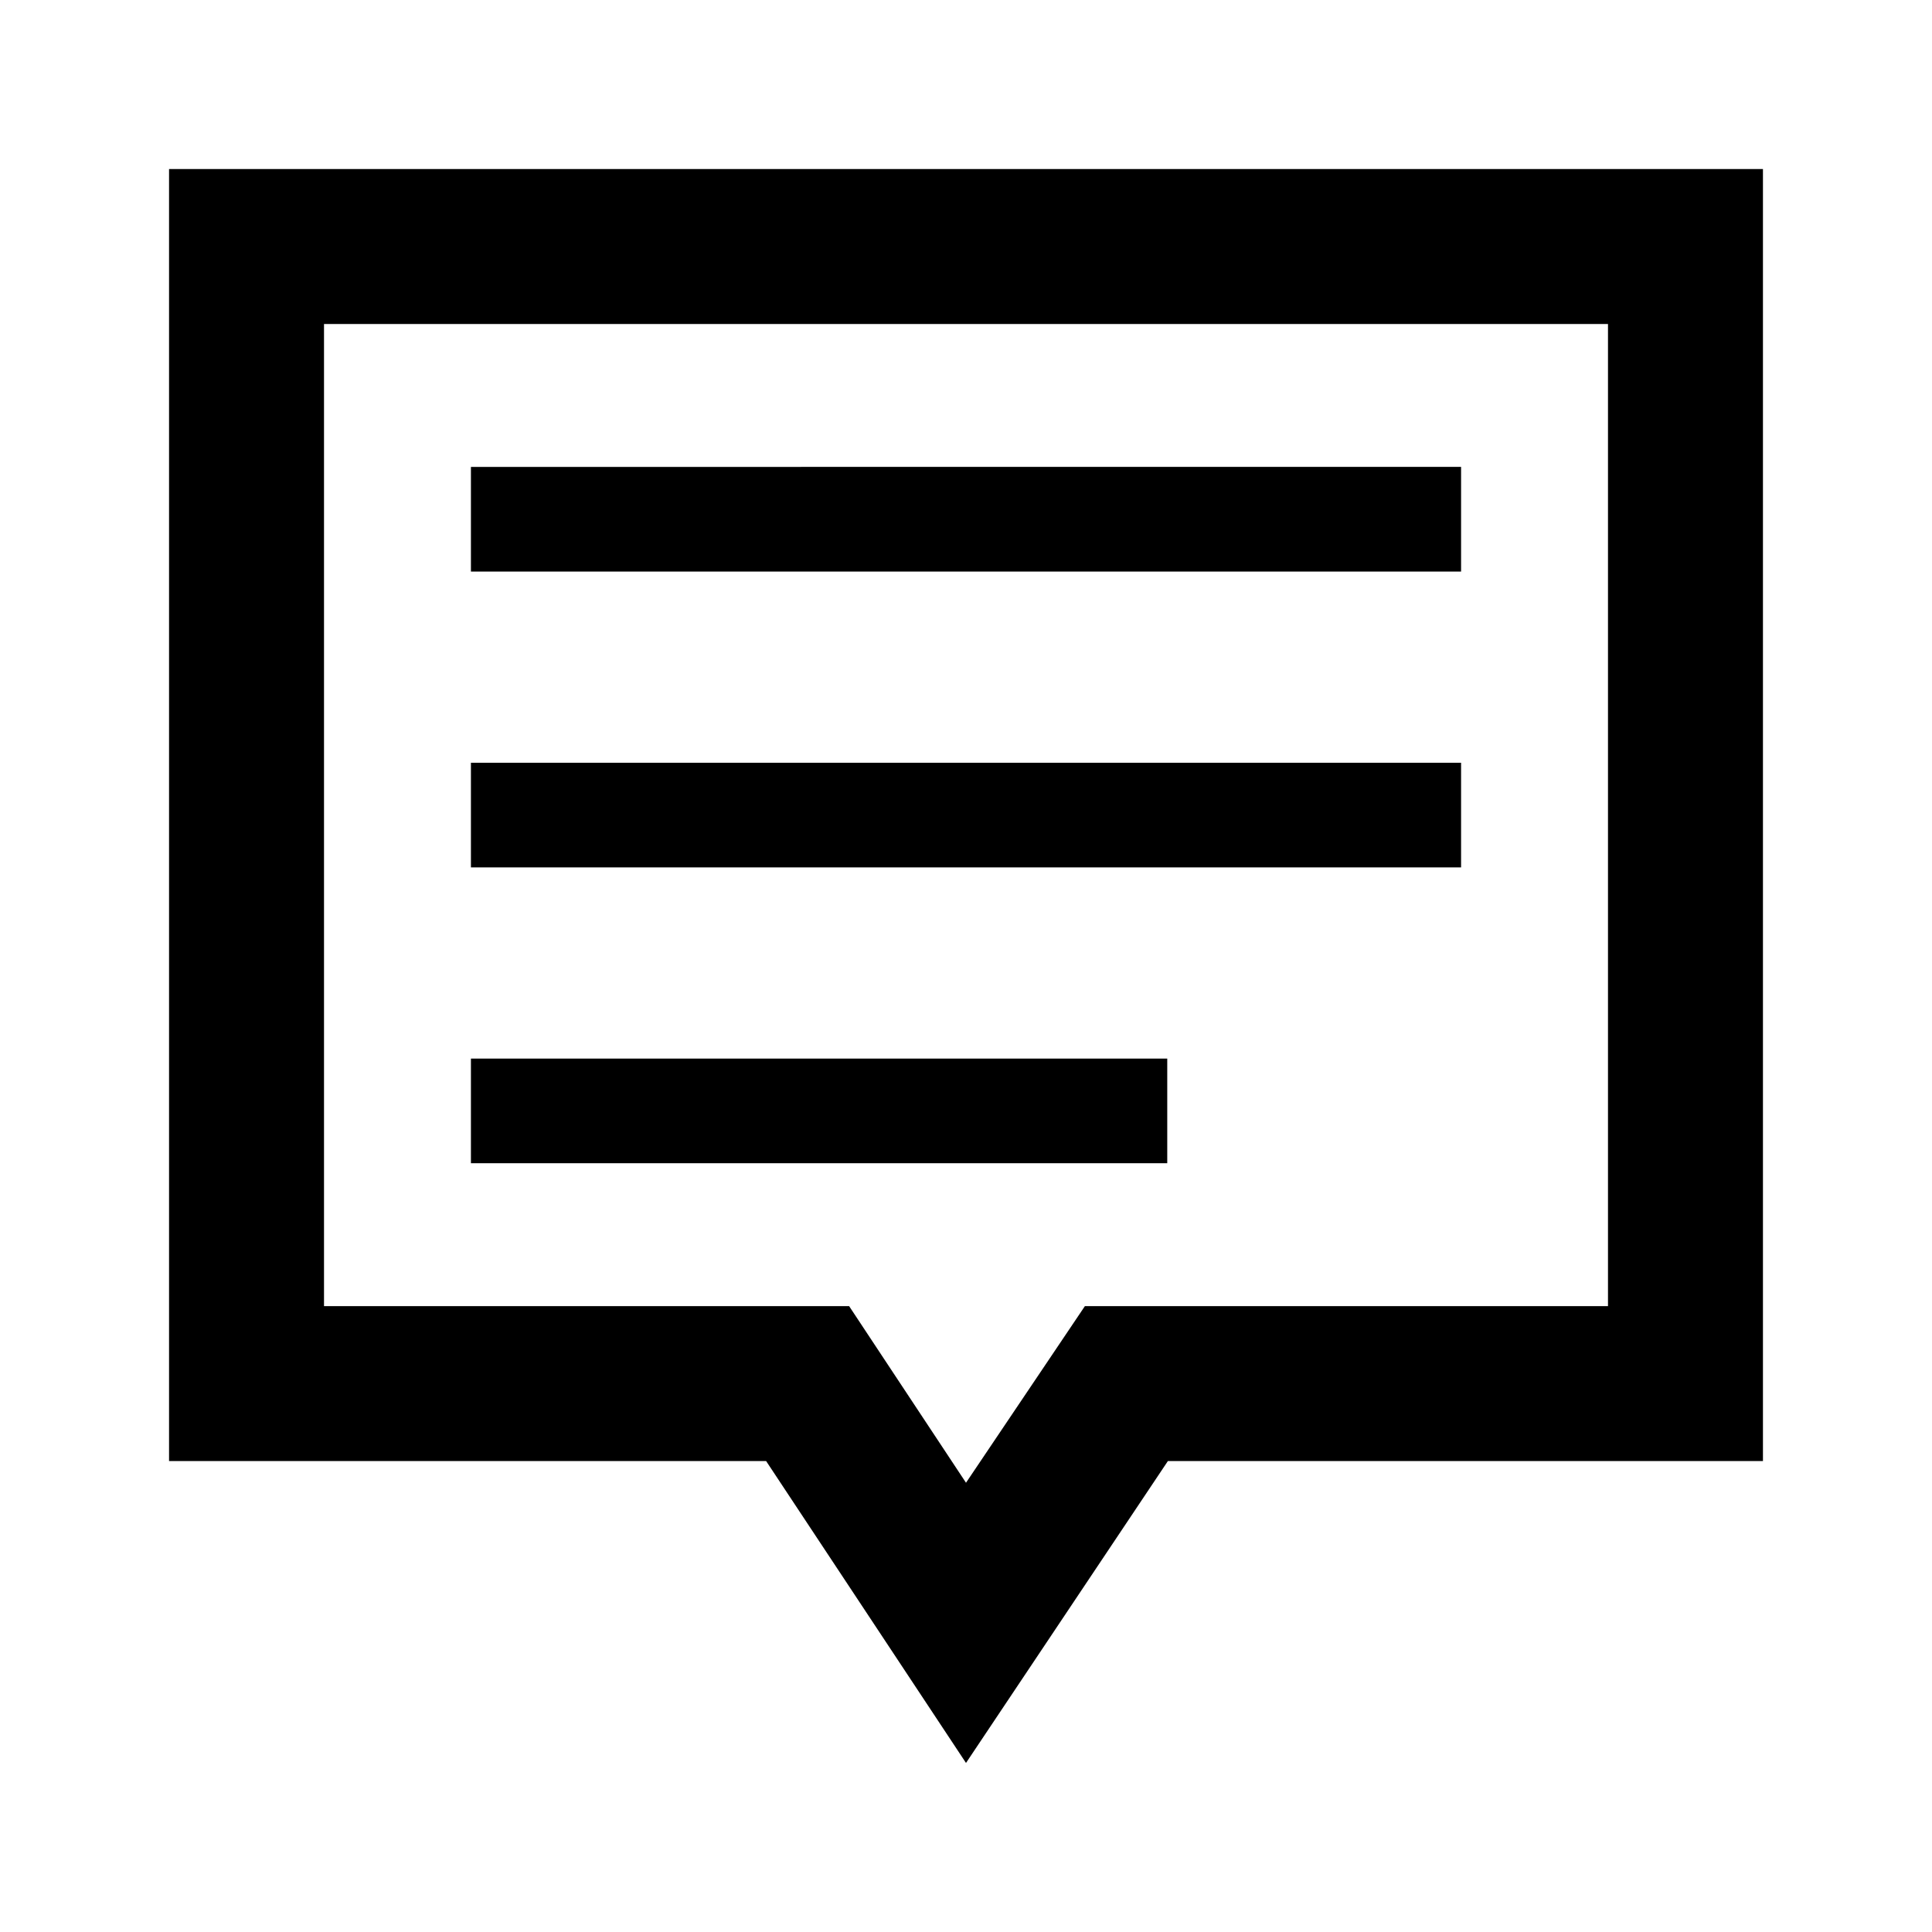 <svg xmlns="http://www.w3.org/2000/svg" height="20" viewBox="0 -960 960 960" width="20"><path d="M234-382h346v-52H234v52Zm0-147h492v-52H234v52Zm0-147h492v-52H234v52ZM480-84l-99.31-150H84v-642h792v642H580.31L480-84Zm0-139.23L539.08-311H799v-488H161v488h260.92L480-223.23ZM480-555Z"/></svg>